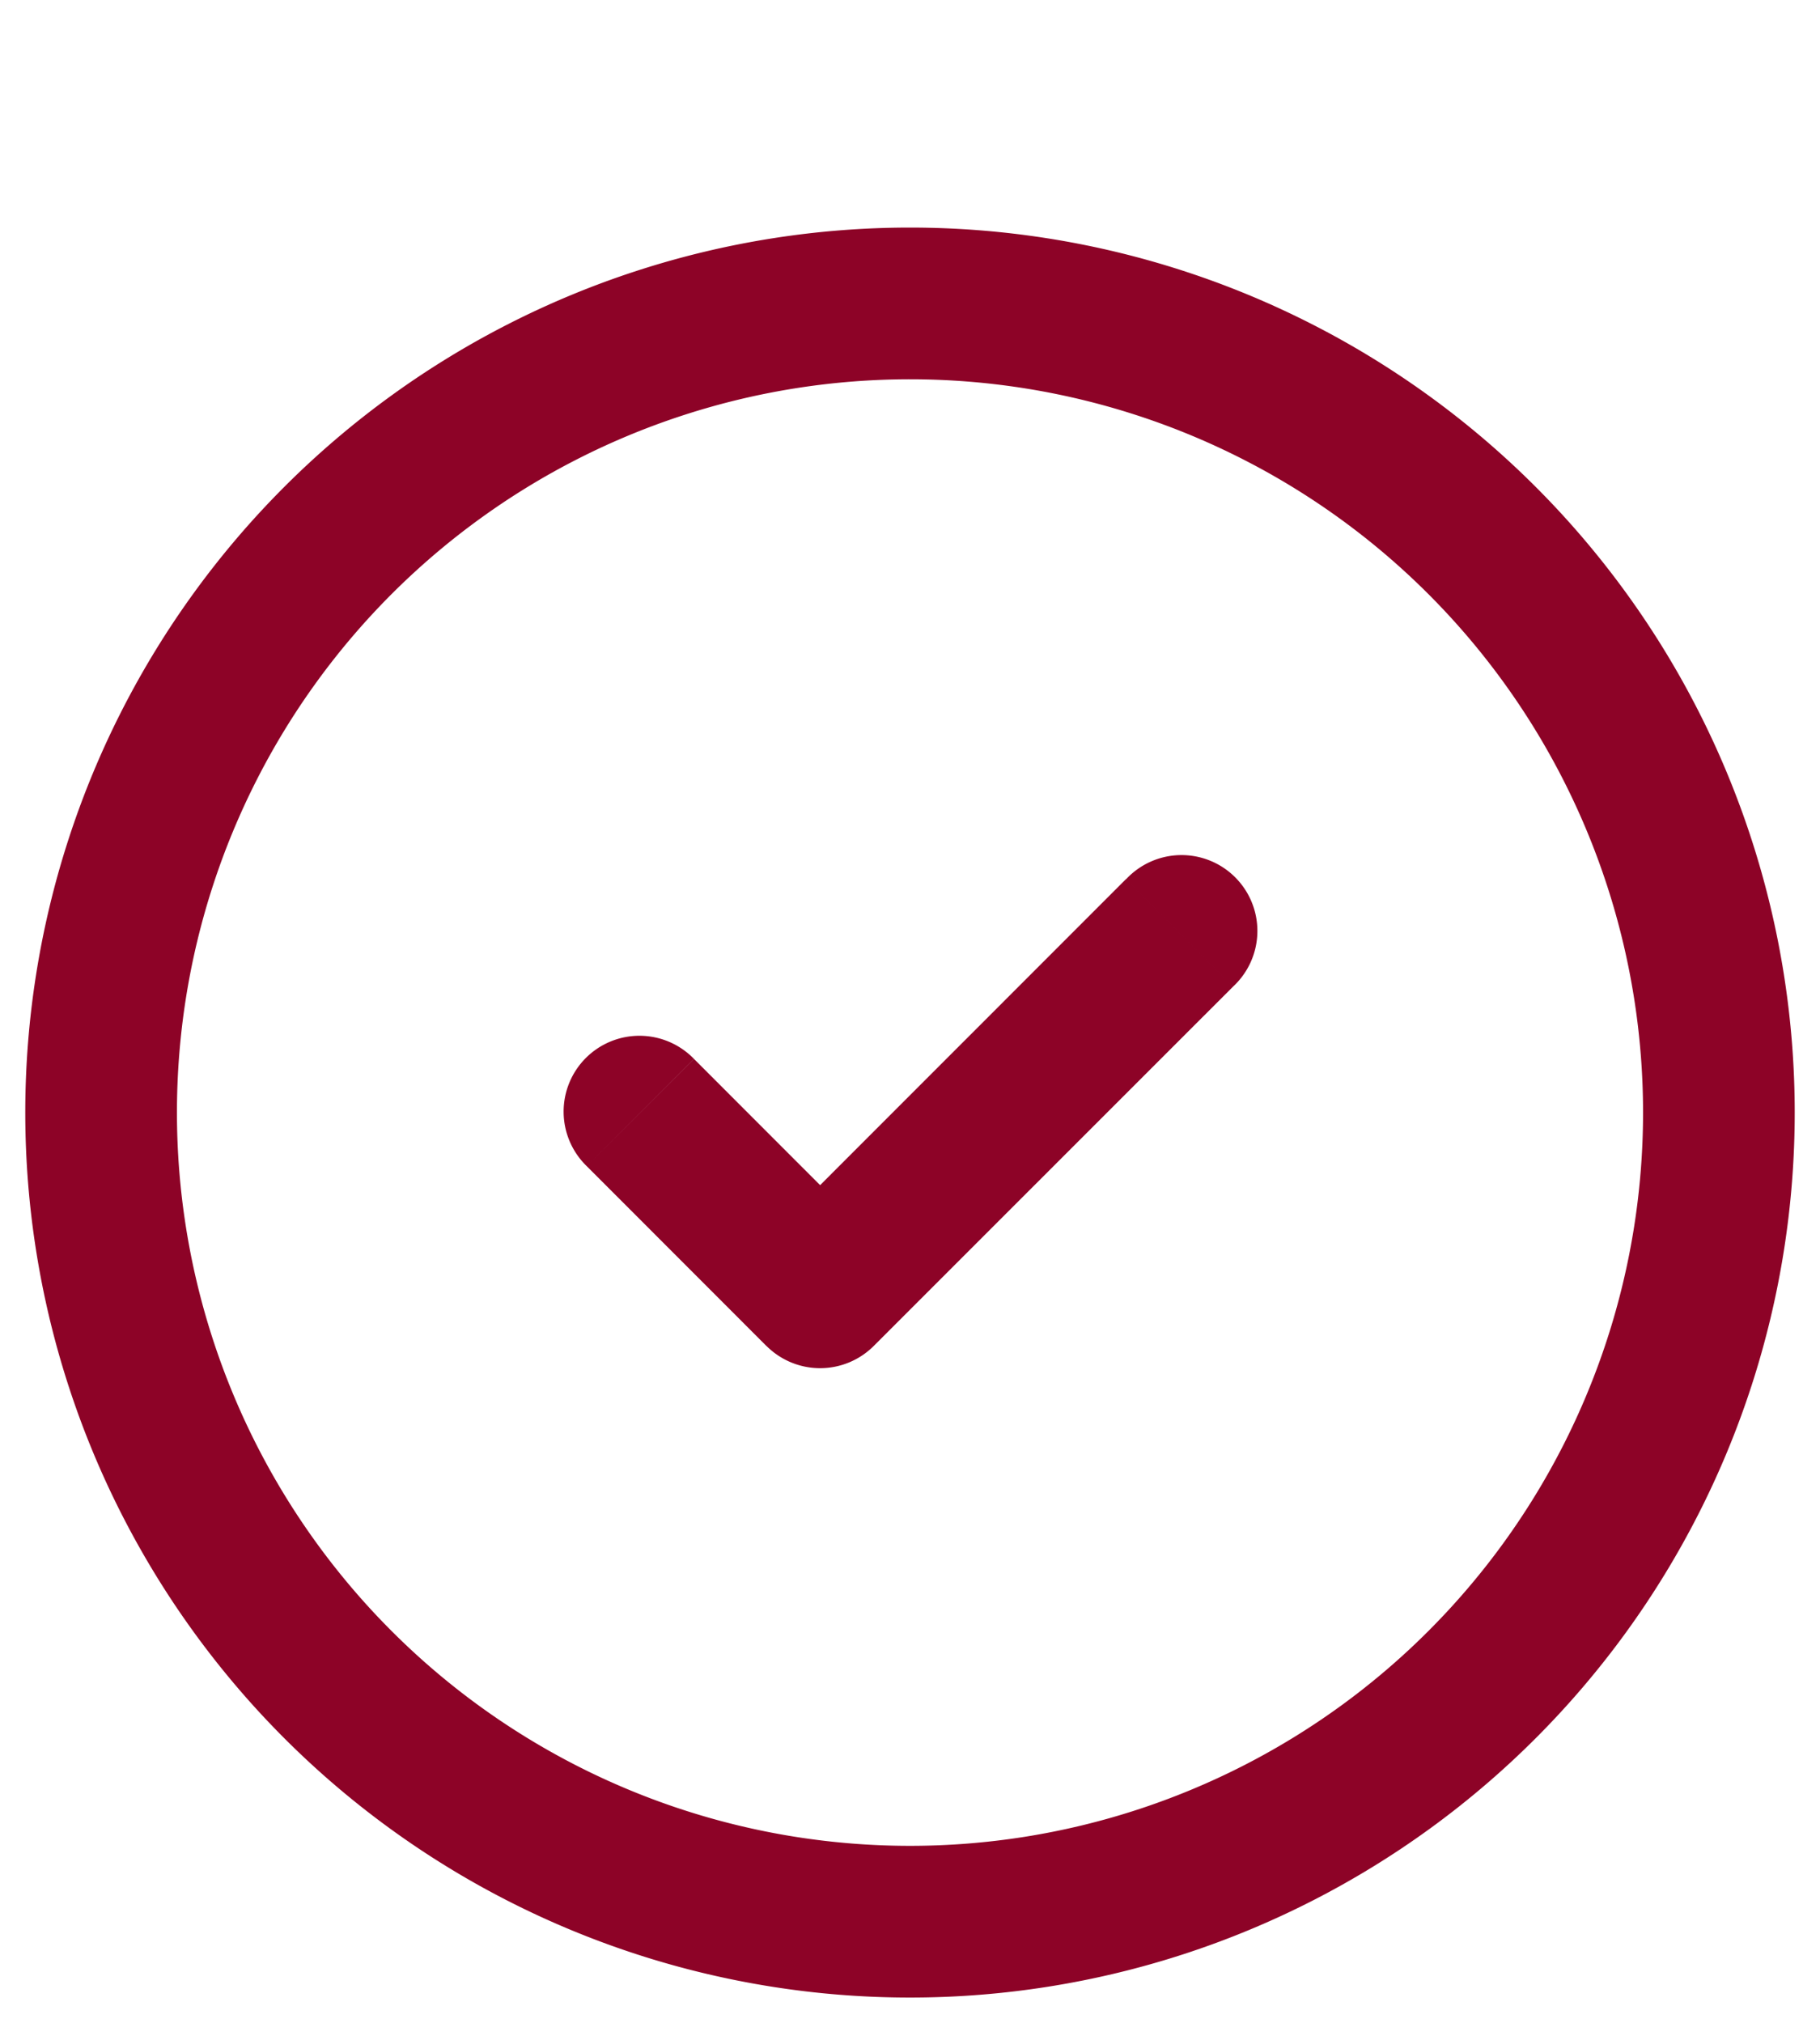 <svg width="18" height="20" viewBox="0 0 18 20" fill="none" xmlns="http://www.w3.org/2000/svg"><path d="M9 19A8 8 0 109 3a8 8 0 000 16z" stroke="#8D0327" stroke-width="1.5" stroke-miterlimit="10" stroke-linecap="round" stroke-linejoin="round"/><path d="M12.197 9.753a.75.75 0 10-1.06-1.06l1.06 1.06zm-4.086 3.025l-.53.53a.75.75 0 001.06 0l-.53-.53zM6.864 10.47a.75.75 0 10-1.061 1.06l1.06-1.06zm4.272-1.778l-3.555 3.556 1.06 1.06 3.556-3.555-1.06-1.06zm-2.495 3.556L6.864 10.47l-1.061 1.06 1.778 1.779 1.06-1.061z" fill="#8D0327"/></svg>
